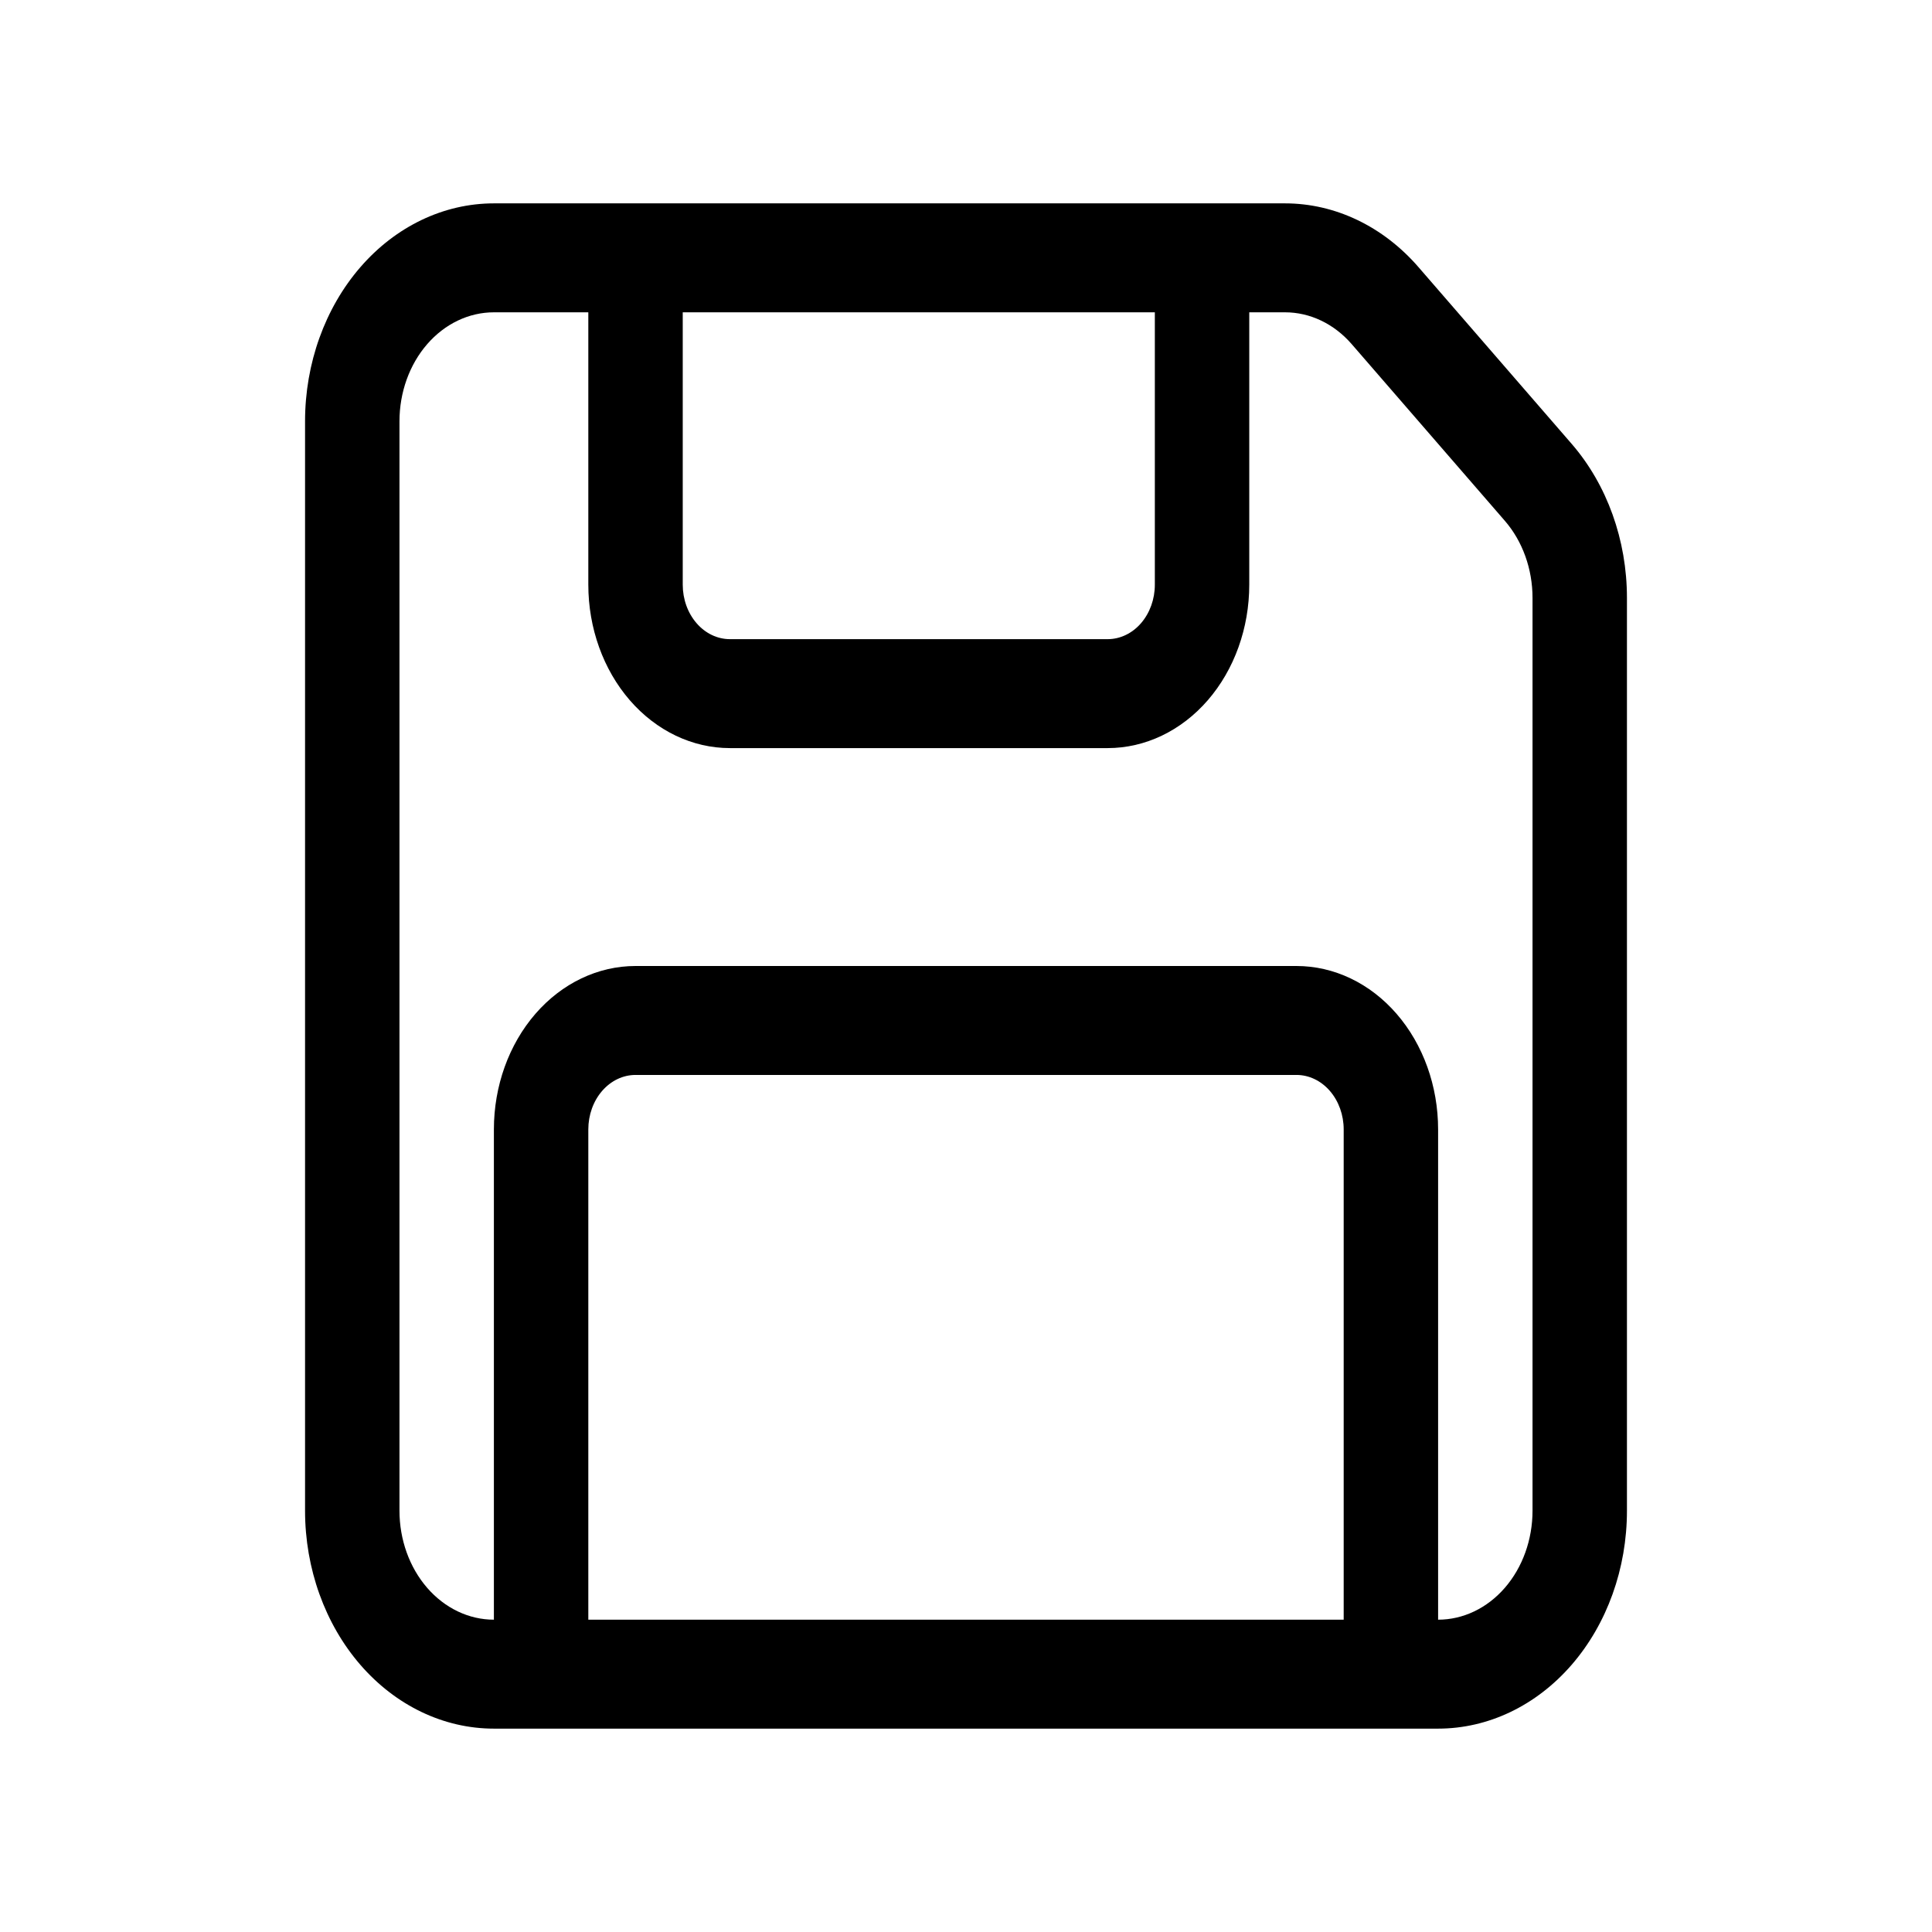 <svg width="190" height="190" viewBox="0 0 190 190" fill="none" xmlns="http://www.w3.org/2000/svg">
<path d="M30 41.429C30 35.745 31.957 30.295 35.439 26.276C38.922 22.258 43.646 20 48.571 20H126.376C131.301 20.001 136.024 22.26 139.506 26.279L154.559 43.646C158.042 47.664 159.999 53.114 160 58.796V148.571C160 154.255 158.043 159.705 154.561 163.724C151.078 167.742 146.354 170 141.429 170H48.571C43.646 170 38.922 167.742 35.439 163.724C31.957 159.705 30 154.255 30 148.571V41.429ZM48.571 30.714C46.109 30.714 43.747 31.843 42.005 33.852C40.264 35.862 39.286 38.587 39.286 41.429V148.571C39.286 151.413 40.264 154.138 42.005 156.148C43.747 158.157 46.109 159.286 48.571 159.286V111.071C48.571 106.809 50.039 102.721 52.651 99.707C55.263 96.693 58.806 95 62.5 95H127.5C131.194 95 134.737 96.693 137.349 99.707C139.961 102.721 141.429 106.809 141.429 111.071V159.286C143.891 159.286 146.253 158.157 147.995 156.148C149.736 154.138 150.714 151.413 150.714 148.571V58.796C150.714 55.955 149.735 53.23 147.994 51.221L132.941 33.854C131.2 31.844 128.839 30.715 126.376 30.714H122.857V57.5C122.857 61.762 121.39 65.85 118.778 68.864C116.165 71.878 112.623 73.571 108.929 73.571H71.786C68.092 73.571 64.549 71.878 61.937 68.864C59.325 65.85 57.857 61.762 57.857 57.5V30.714H48.571ZM67.143 30.714V57.5C67.143 58.921 67.632 60.283 68.503 61.288C69.373 62.293 70.554 62.857 71.786 62.857H108.929C110.16 62.857 111.341 62.293 112.212 61.288C113.082 60.283 113.571 58.921 113.571 57.5V30.714H67.143ZM132.143 159.286V111.071C132.143 109.651 131.654 108.288 130.783 107.283C129.912 106.279 128.731 105.714 127.5 105.714H62.5C61.269 105.714 60.088 106.279 59.217 107.283C58.346 108.288 57.857 109.651 57.857 111.071V159.286H132.143Z" fill="black"/>
</svg>
